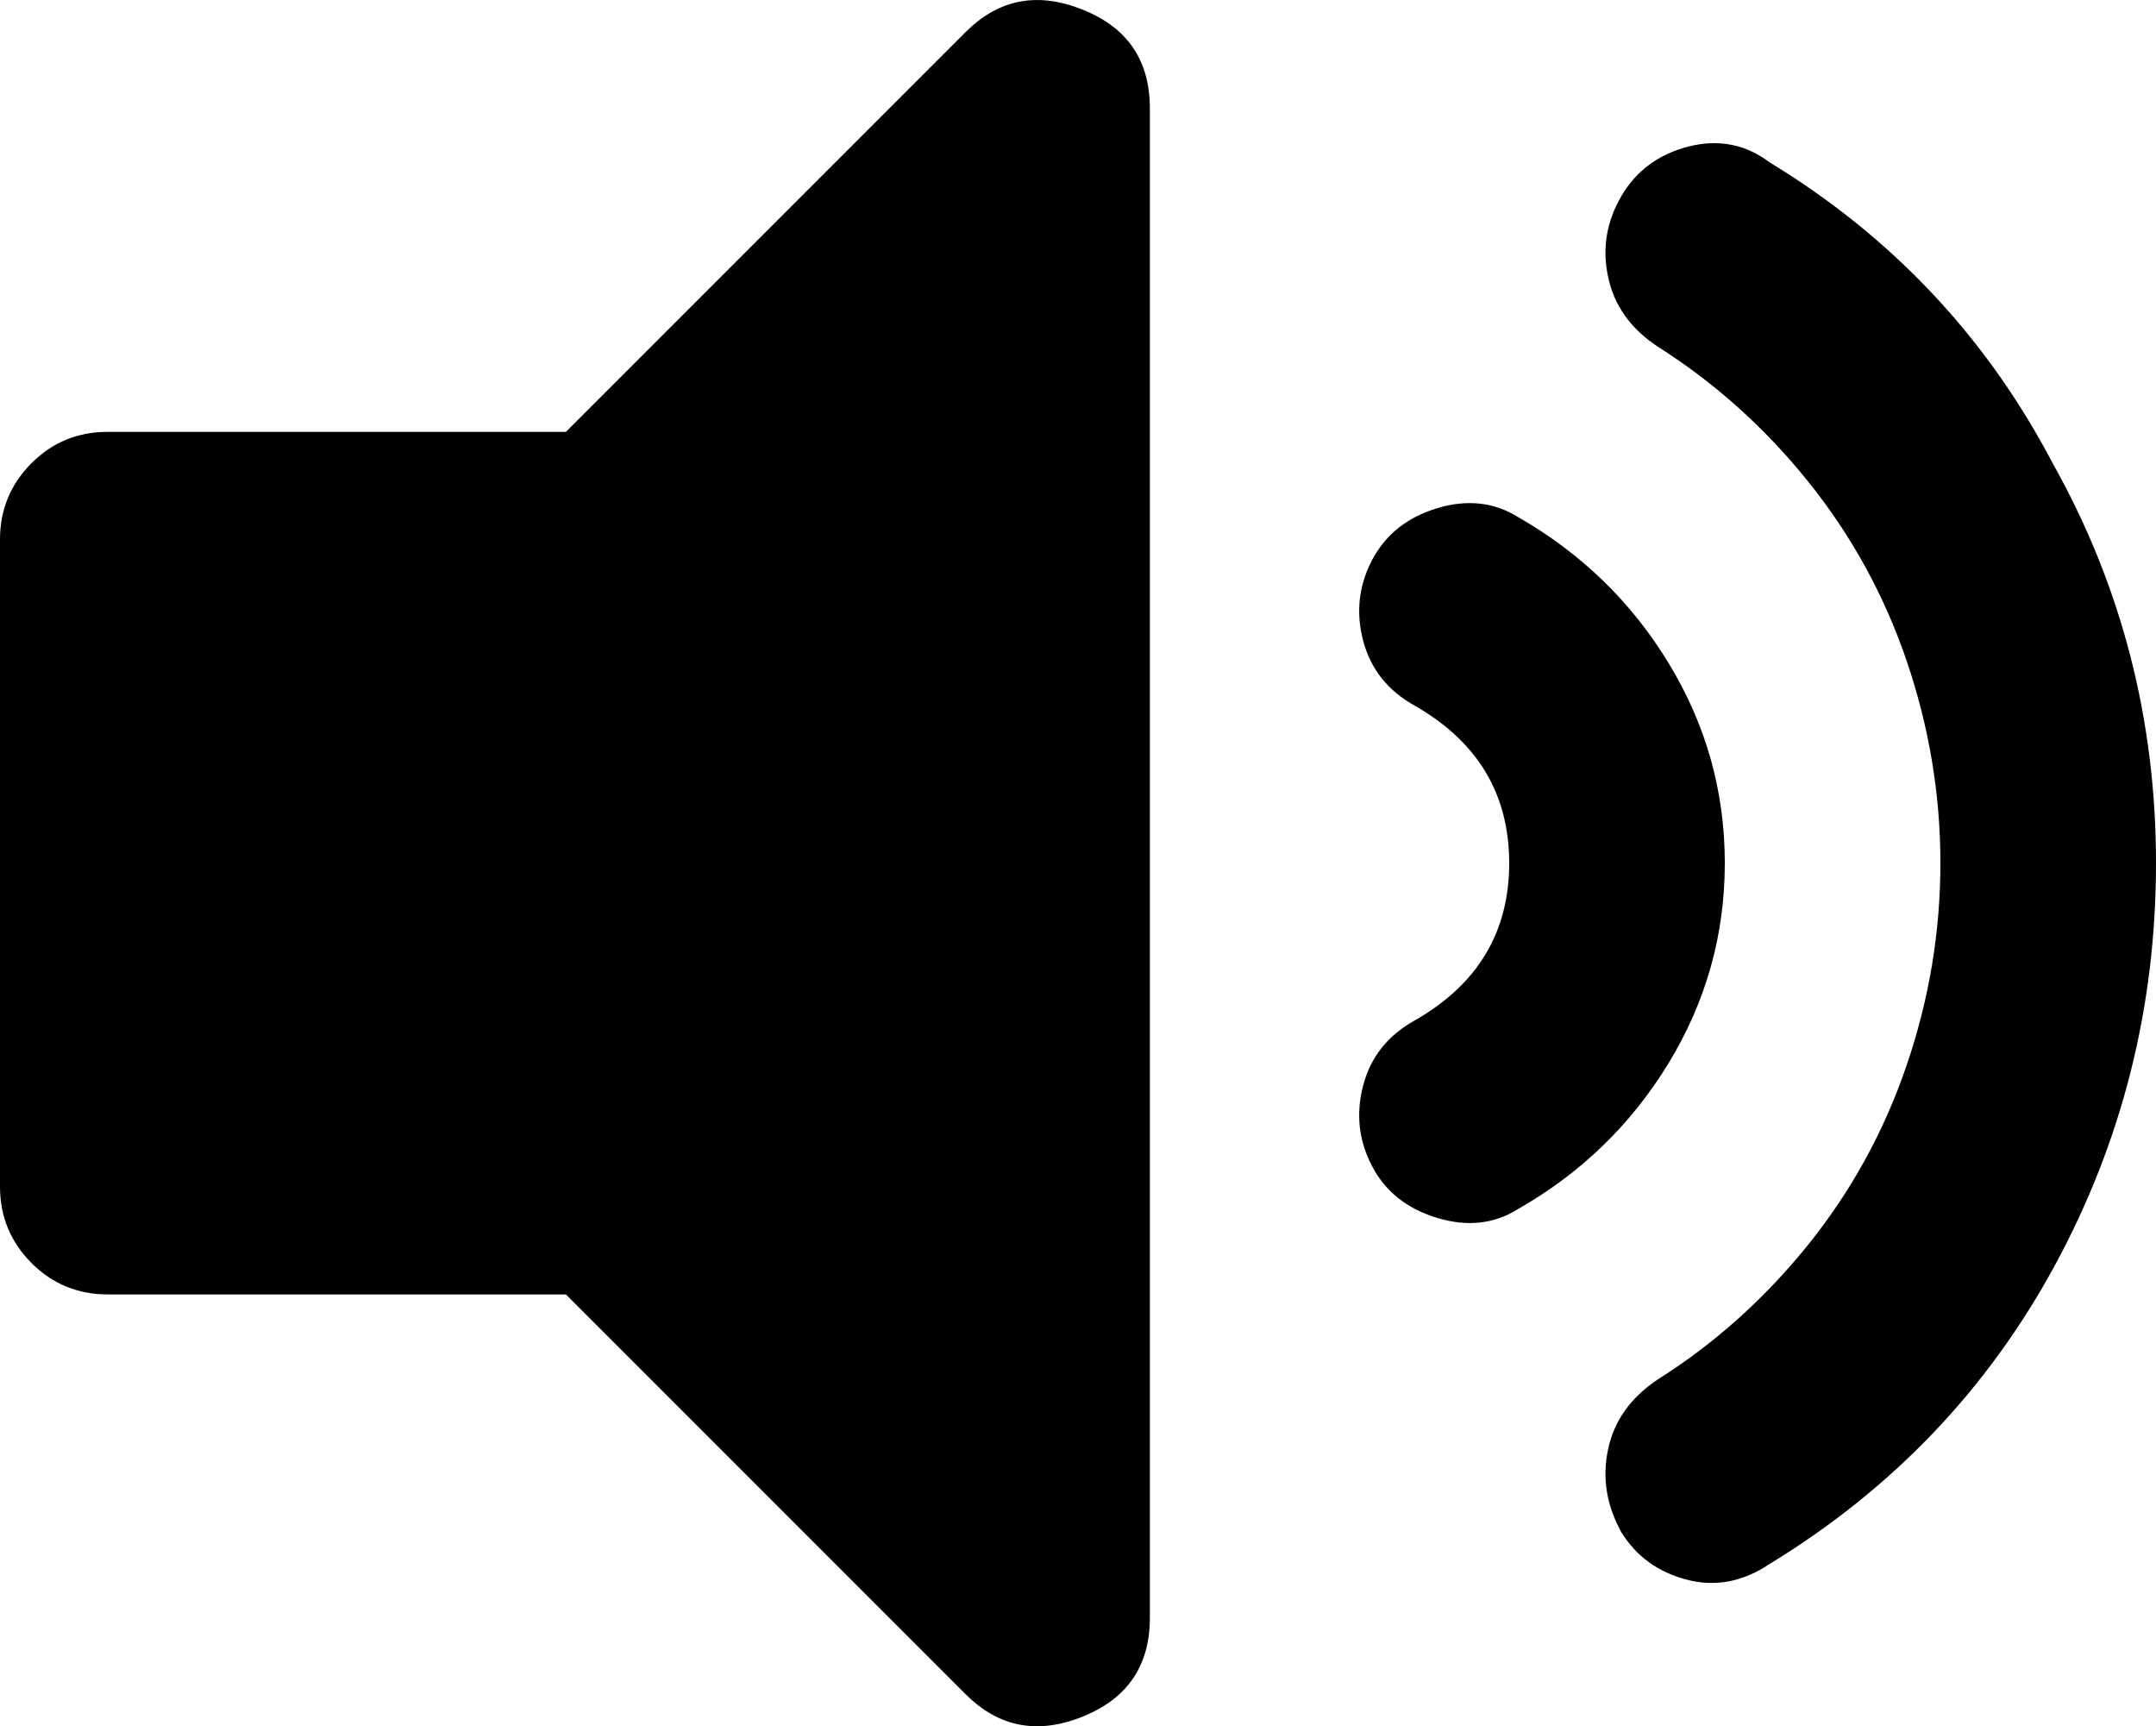 <?xml version="1.0" encoding="UTF-8"?>
<svg width="11.25px" height="9.006px" viewBox="0 0 11.25 9.006" version="1.1" xmlns="http://www.w3.org/2000/svg" xmlns:xlink="http://www.w3.org/1999/xlink">
    <title>volume_solid 2</title>
    <g id="Page-1" stroke="none" stroke-width="1" fill="none" fill-rule="evenodd">
        <g id="iconografia_sistema-copy" transform="translate(-32, -1110.997)" fill="#000000" fill-rule="nonzero">
            <g id="volume_solid" transform="translate(32, 1110.997)">
                <path d="M5.039,0.167 C5.211,-0.005 5.414,-0.044 5.648,0.05 C5.883,0.143 6,0.315 6,0.565 L6,8.44 C6,8.69 5.883,8.862 5.648,8.956 C5.414,9.05 5.211,9.011 5.039,8.839 L2.953,6.753 L0.562,6.753 C0.406,6.753 0.273,6.698 0.164,6.589 C0.055,6.479 0,6.347 0,6.19 L0,2.815 C0,2.659 0.055,2.526 0.164,2.417 C0.273,2.307 0.406,2.253 0.562,2.253 L2.953,2.253 L5.039,0.167 Z M10.711,2.417 C11.07,3.057 11.25,3.753 11.25,4.503 C11.25,5.253 11.074,5.952 10.723,6.6 C10.371,7.249 9.875,7.768 9.234,8.159 C9.094,8.253 8.949,8.28 8.801,8.241 C8.652,8.202 8.539,8.12 8.461,7.995 C8.383,7.854 8.359,7.71 8.391,7.561 C8.422,7.413 8.508,7.292 8.648,7.198 C8.945,7.011 9.207,6.776 9.434,6.495 C9.66,6.214 9.832,5.901 9.949,5.557 C10.066,5.214 10.125,4.862 10.125,4.503 C10.125,4.143 10.066,3.792 9.949,3.448 C9.832,3.104 9.66,2.792 9.434,2.511 C9.207,2.229 8.945,1.995 8.648,1.807 C8.508,1.714 8.422,1.593 8.391,1.444 C8.359,1.296 8.383,1.155 8.461,1.022 C8.539,0.889 8.656,0.804 8.812,0.764 C8.969,0.725 9.109,0.753 9.234,0.847 C9.875,1.237 10.367,1.761 10.711,2.417 Z M7.922,2.698 C8.25,2.886 8.512,3.139 8.707,3.46 C8.902,3.78 9,4.128 9,4.503 C9,4.878 8.902,5.225 8.707,5.546 C8.512,5.866 8.25,6.12 7.922,6.307 C7.797,6.386 7.656,6.401 7.5,6.354 C7.344,6.307 7.23,6.218 7.16,6.085 C7.09,5.952 7.074,5.811 7.113,5.663 C7.152,5.514 7.242,5.401 7.383,5.323 C7.711,5.136 7.875,4.862 7.875,4.503 C7.875,4.143 7.711,3.87 7.383,3.682 C7.242,3.604 7.152,3.491 7.113,3.343 C7.074,3.194 7.09,3.054 7.16,2.921 C7.23,2.788 7.344,2.698 7.5,2.651 C7.656,2.604 7.797,2.62 7.922,2.698 Z" id="Shape"></path>
            </g>
        </g>
    </g>
</svg>